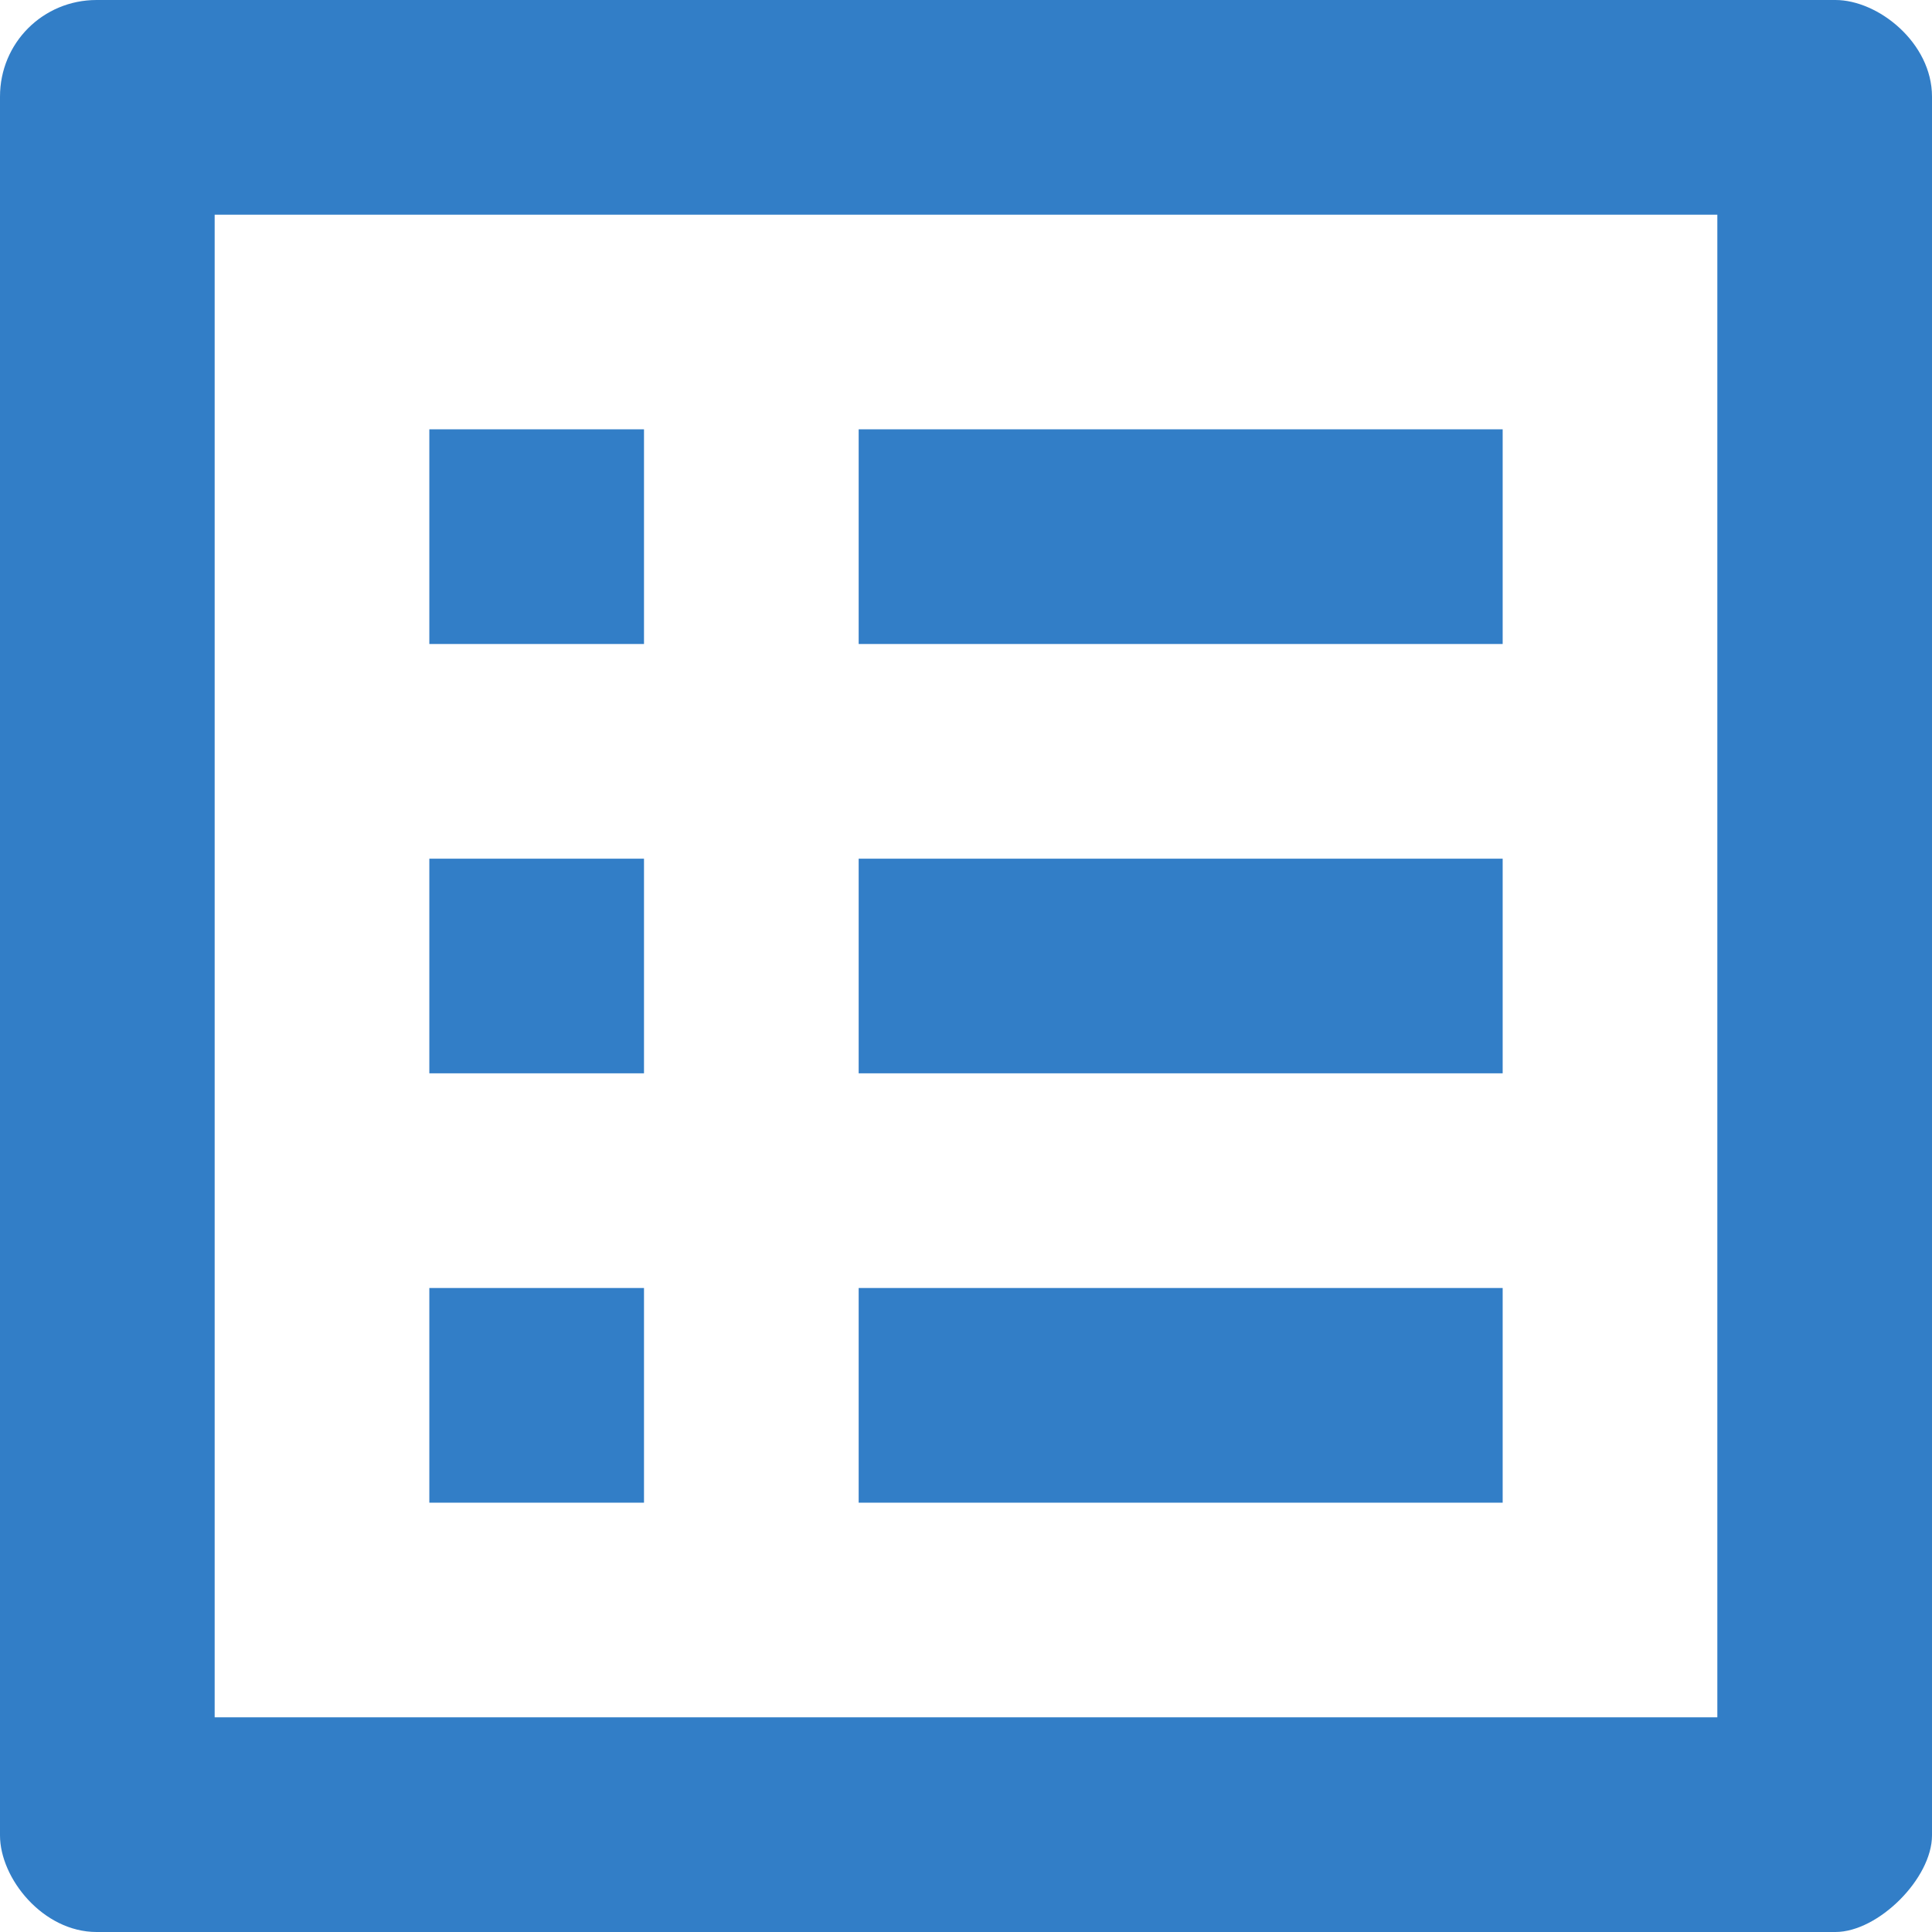 ﻿<?xml version="1.0" encoding="utf-8"?>
<svg version="1.1" xmlns:xlink="http://www.w3.org/1999/xlink" width="18px" height="18px" xmlns="http://www.w3.org/2000/svg">
  <g transform="matrix(1 0 0 1 -155 -185 )">
    <path d="M 2 2  L 16 2  L 16 16  L 2 16  L 2 2  Z M 18 0.9  C 18 0.4  17.5 0  17.1 0  L 0.9 0  C 0.4 0  0 0.4  0 0.9  L 0 17.1  C 0 17.5  0.4 18  0.9 18  L 17.1 18  C 17.5 18  18 17.5  18 17.1  L 18 0.9  Z M 8 6  L 8 4  L 14 4  L 14 6  L 8 6  Z M 8 10  L 8 8  L 14 8  L 14 10  L 8 10  Z M 8 14  L 8 12  L 14 12  L 14 14  L 8 14  Z M 4 6  L 4 4  L 6 4  L 6 6  L 4 6  Z M 4 10  L 4 8  L 6 8  L 6 10  L 4 10  Z M 4 14  L 4 12  L 6 12  L 6 14  L 4 14  Z " fill-rule="nonzero" fill="#327ec7" stroke="none" transform="matrix(1 0 0 1 155 185 )" />
  </g>
</svg>